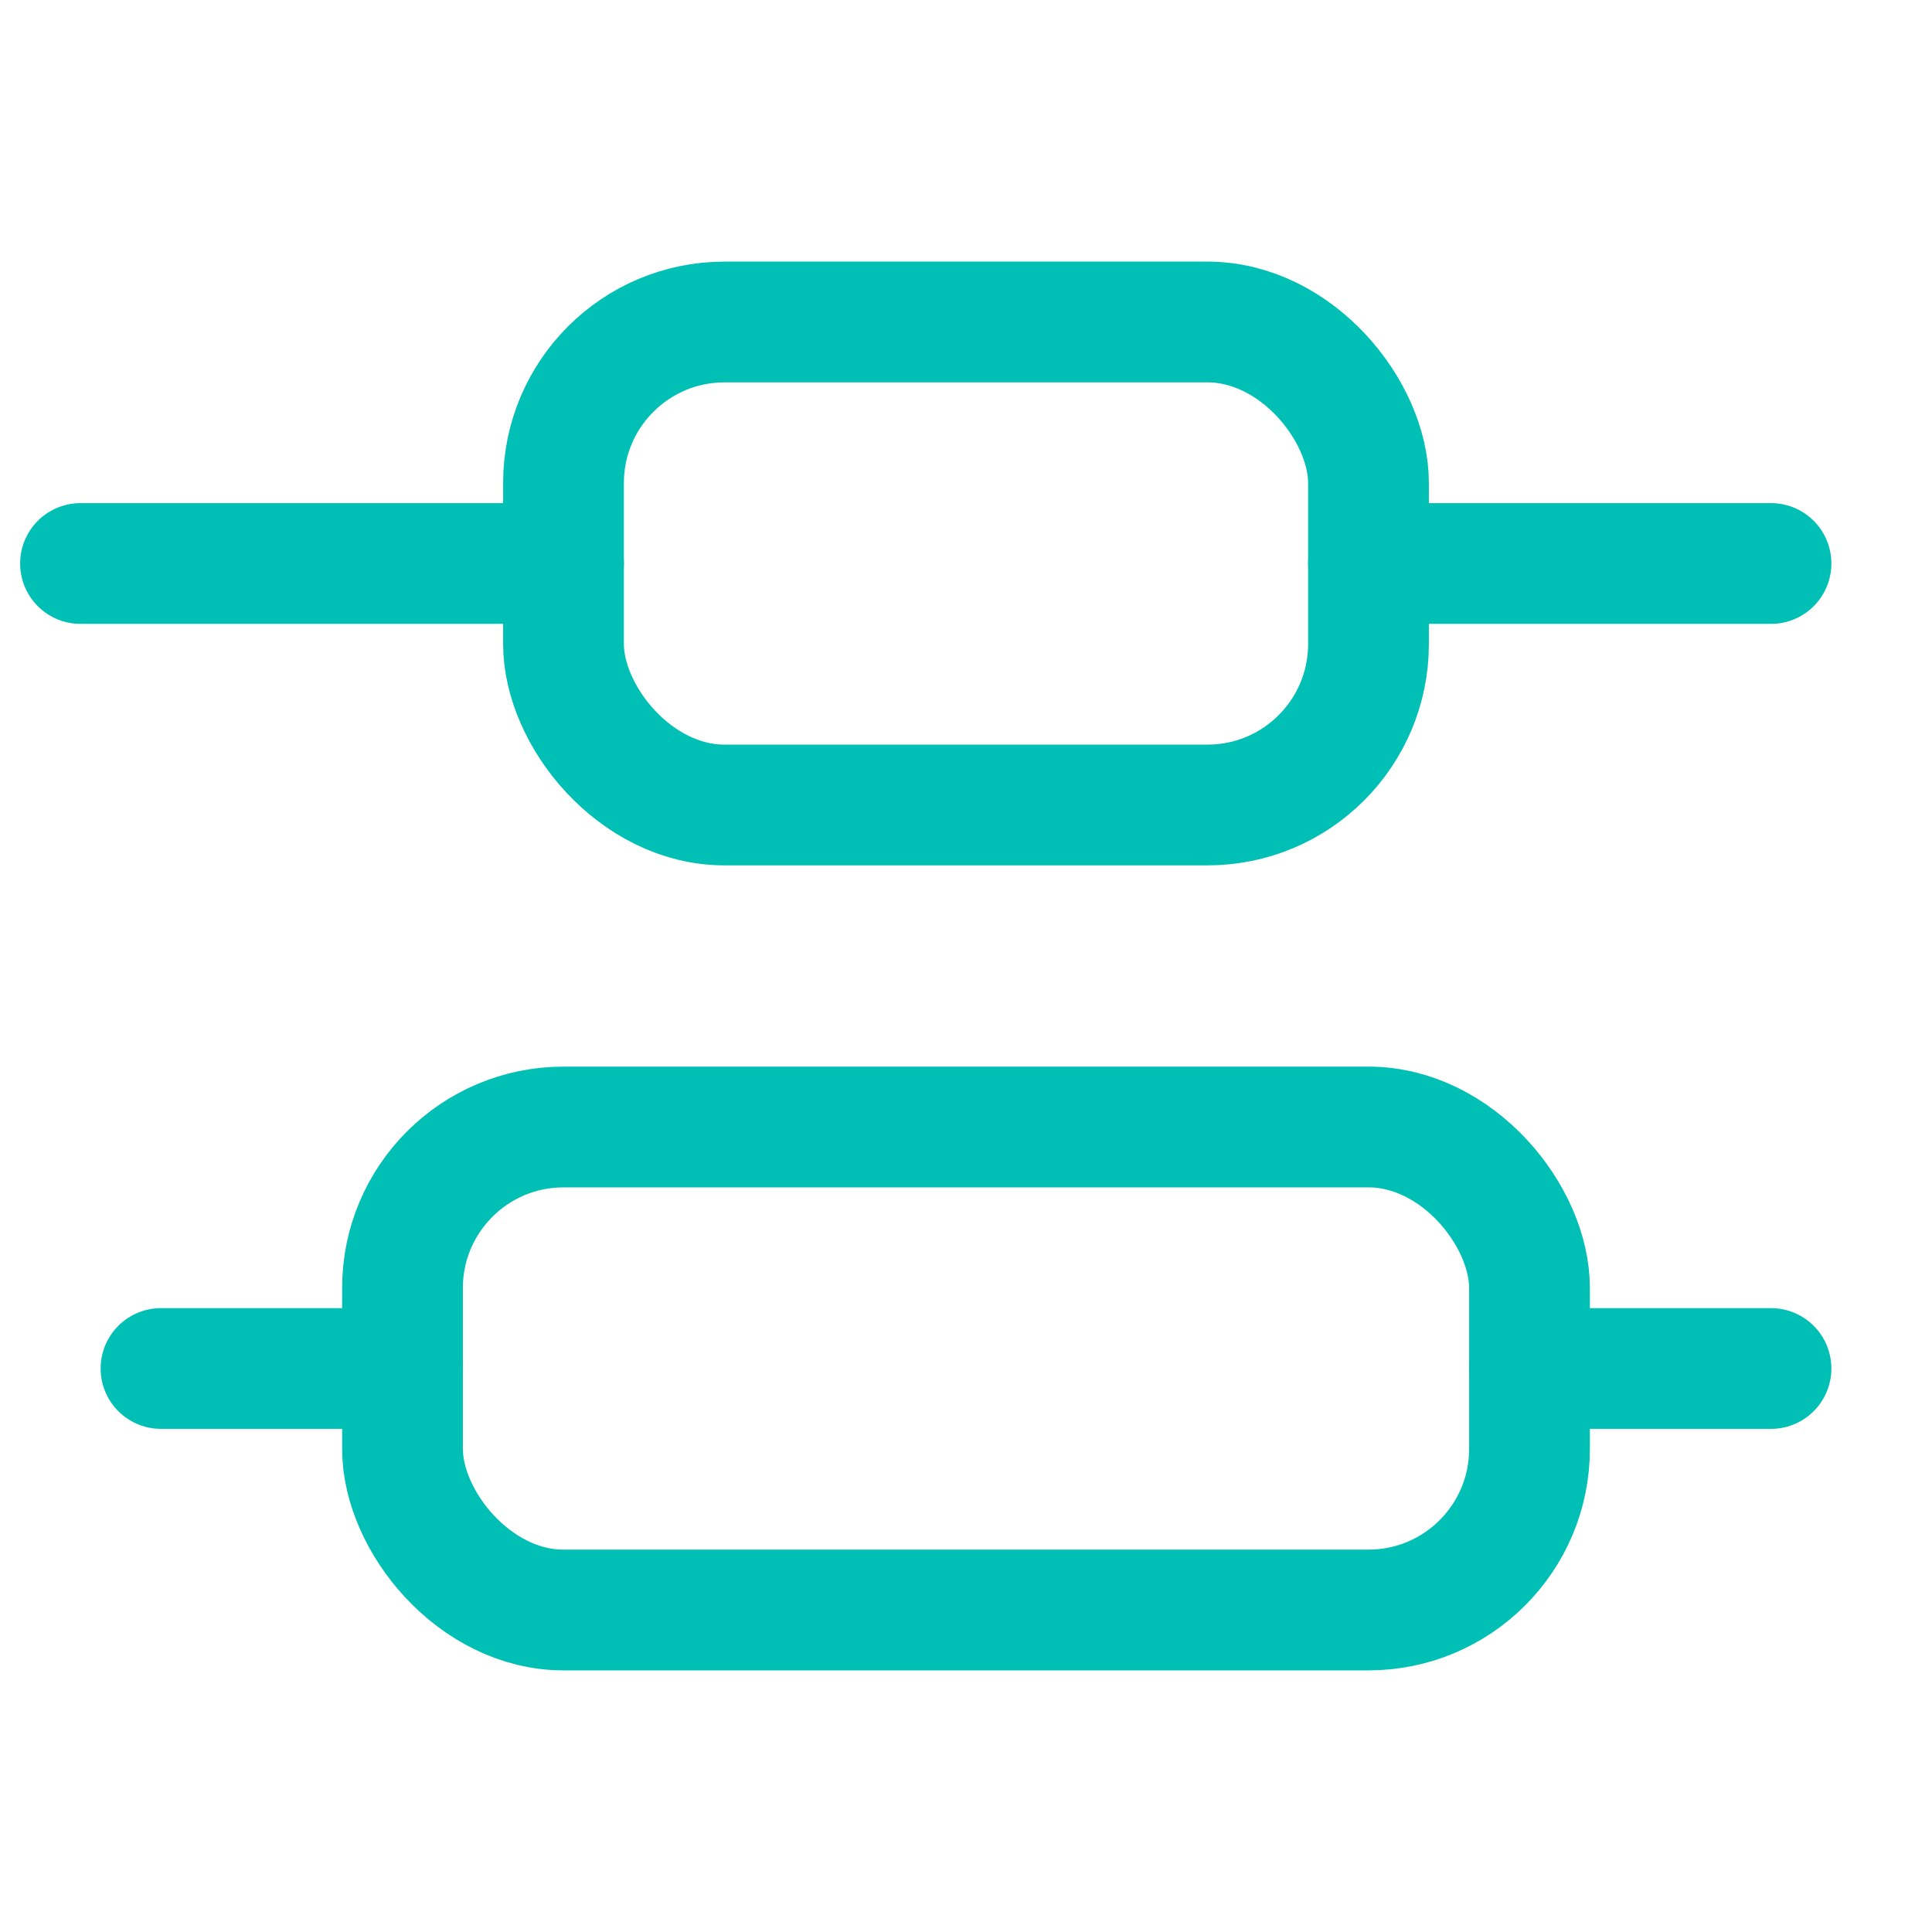 <svg xmlns="http://www.w3.org/2000/svg" width="64" height="64" viewBox="0 0 24 24" fill="none" stroke="#00c0b5" stroke-width="1.5" stroke-linecap="round" stroke-linejoin="round"><rect x="5" y="14" width="14" height="6" rx="2"></rect><rect x="7" y="4" width="10" height="6" rx="2"></rect><path d="M22 7h-5"></path><path d="M7 7H1"></path><path d="M22 17h-3"></path><path d="M5 17H2"></path></svg>